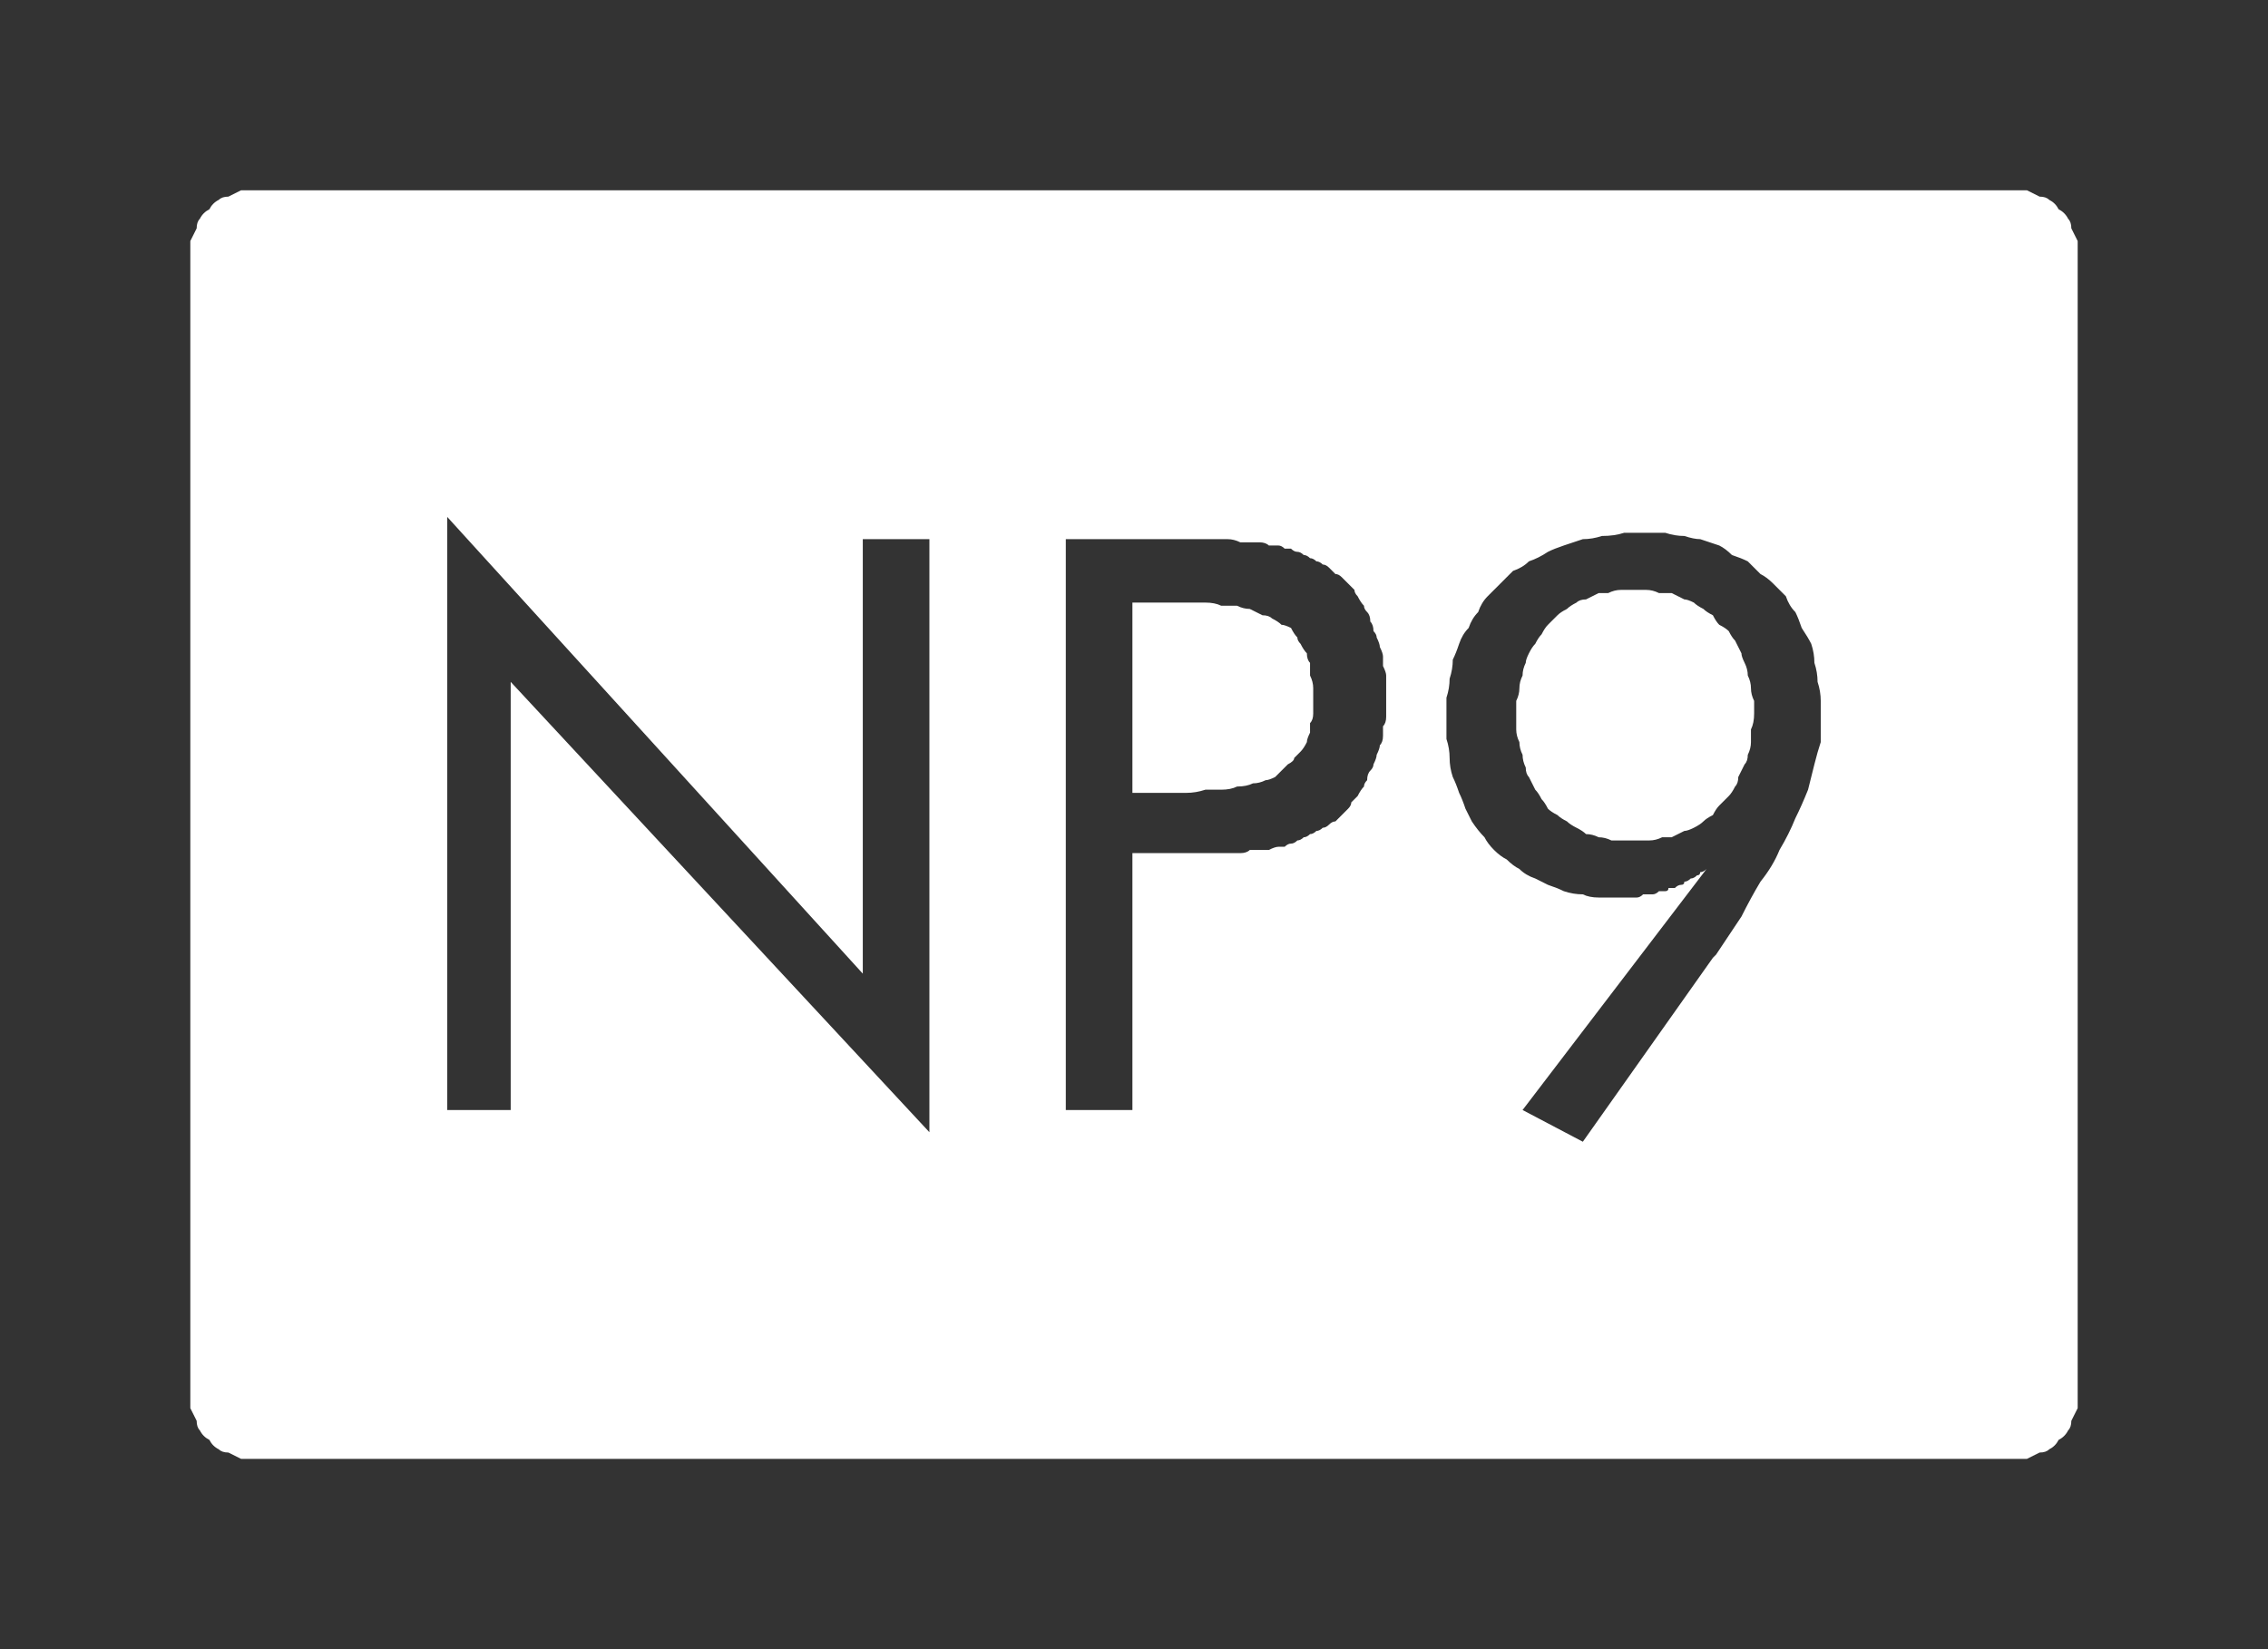 <?xml version="1.0" encoding="UTF-8" standalone="no"?>
<svg xmlns:ffdec="https://www.free-decompiler.com/flash" xmlns:xlink="http://www.w3.org/1999/xlink" ffdec:objectType="shape" height="26.0px" width="35.75px" xmlns="http://www.w3.org/2000/svg">
  <rect width="100%" height="100%" fill="#333333" stroke="none"/>
  <g transform="matrix(1.0, 0.0, 0.0, 1.0, 0.0, 0.0)">
    <path d="M4.0 3.0 Q3.9 3.0 3.8 3.0 3.7 3.05 3.6 3.1 3.5 3.1 3.45 3.15 3.35 3.2 3.3 3.3 3.2 3.35 3.15 3.45 3.1 3.5 3.1 3.6 3.05 3.7 3.0 3.8 3.0 3.9 3.0 4.0 L3.0 22.0 Q3.0 22.1 3.0 22.2 3.05 22.3 3.1 22.4 3.1 22.5 3.15 22.55 3.2 22.65 3.3 22.7 3.35 22.8 3.45 22.85 3.5 22.9 3.6 22.9 3.7 22.95 3.8 23.0 3.9 23.0 4.0 23.0 L31.75 23.0 Q31.85 23.0 31.95 23.0 32.05 22.95 32.15 22.9 32.25 22.9 32.3 22.85 32.4 22.8 32.45 22.7 32.55 22.65 32.6 22.55 32.65 22.5 32.65 22.4 32.7 22.3 32.75 22.2 32.75 22.1 32.75 22.0 L32.75 4.0 Q32.75 3.9 32.75 3.8 32.7 3.7 32.65 3.6 32.65 3.5 32.6 3.45 32.55 3.35 32.45 3.3 32.4 3.2 32.3 3.15 32.25 3.1 32.15 3.1 32.05 3.05 31.95 3.0 31.85 3.0 31.75 3.0 L4.0 3.0 4.0 3.0 M7.05 8.15 L13.6 15.35 13.6 8.5 14.65 8.5 14.65 17.85 8.05 10.75 8.05 17.5 7.05 17.5 7.05 8.15 7.05 8.15 M25.95 8.4 Q26.1 8.4 26.25 8.4 26.4 8.45 26.55 8.45 26.7 8.5 26.8 8.5 26.95 8.55 27.1 8.6 27.2 8.65 27.3 8.75 27.45 8.8 27.55 8.85 27.65 8.95 27.75 9.05 27.85 9.1 27.95 9.2 28.05 9.3 28.15 9.4 28.2 9.55 28.3 9.65 28.35 9.75 28.4 9.9 28.5 10.05 28.55 10.15 28.6 10.3 28.6 10.45 28.65 10.6 28.65 10.75 28.7 10.9 28.7 11.05 28.7 11.2 28.7 11.35 28.7 11.5 28.7 11.7 28.65 11.85 28.6 12.05 28.55 12.25 28.5 12.45 28.4 12.7 28.3 12.9 28.2 13.15 28.05 13.4 27.95 13.65 27.75 13.9 27.6 14.15 27.45 14.45 27.25 14.75 27.05 15.05 L27.0 15.1 24.95 18.0 24.0 17.5 26.9 13.7 Q26.85 13.75 26.8 13.75 26.8 13.8 26.75 13.8 26.7 13.85 26.65 13.85 26.6 13.9 26.55 13.9 26.55 13.95 26.5 13.95 26.45 13.95 26.4 14.0 26.35 14.0 26.3 14.0 26.3 14.05 26.25 14.05 26.2 14.05 26.15 14.05 26.1 14.1 26.05 14.1 26.05 14.1 26.0 14.1 25.95 14.1 25.9 14.1 25.85 14.15 25.8 14.15 25.75 14.15 25.7 14.15 25.65 14.15 25.6 14.15 25.55 14.15 25.5 14.15 25.35 14.15 25.2 14.15 25.05 14.15 24.95 14.1 24.8 14.1 24.65 14.05 24.55 14.0 24.4 13.95 24.3 13.9 24.2 13.85 24.05 13.8 23.95 13.7 23.85 13.65 23.75 13.55 23.65 13.5 23.55 13.4 23.45 13.3 23.4 13.2 23.3 13.1 23.2 12.95 23.15 12.85 23.1 12.75 23.05 12.6 23.0 12.5 22.95 12.35 22.9 12.25 22.85 12.1 22.85 11.95 22.85 11.8 22.8 11.65 22.8 11.55 22.8 11.35 22.8 11.2 22.8 11.0 22.85 10.85 22.85 10.7 22.9 10.55 22.9 10.4 22.95 10.3 23.0 10.15 23.05 10.0 23.15 9.9 23.2 9.75 23.3 9.65 23.35 9.5 23.45 9.4 23.55 9.3 23.65 9.2 23.75 9.1 23.85 9.0 24.0 8.95 24.1 8.85 24.25 8.8 24.4 8.7 24.5 8.65 24.65 8.6 24.8 8.55 24.95 8.5 25.1 8.5 25.25 8.45 25.45 8.45 25.6 8.4 25.8 8.4 25.95 8.4 L25.95 8.4 M16.8 8.5 L18.65 8.5 Q18.8 8.5 18.9 8.5 19.0 8.5 19.15 8.5 19.25 8.5 19.35 8.5 19.45 8.5 19.55 8.55 19.6 8.55 19.7 8.55 19.8 8.55 19.85 8.55 19.95 8.55 20.0 8.6 20.05 8.6 20.15 8.6 20.2 8.6 20.25 8.65 20.3 8.65 20.35 8.65 20.4 8.7 20.45 8.7 20.5 8.7 20.55 8.75 20.6 8.75 20.65 8.8 20.7 8.8 20.75 8.85 20.8 8.85 20.85 8.9 20.9 8.9 20.95 8.95 21.0 9.0 21.05 9.05 21.1 9.05 21.15 9.1 21.2 9.15 21.25 9.2 21.3 9.25 21.35 9.3 21.35 9.35 21.4 9.4 21.45 9.5 21.5 9.55 21.5 9.6 21.55 9.65 21.6 9.7 21.6 9.8 21.65 9.85 21.65 9.95 21.7 10.0 21.7 10.05 21.75 10.15 21.75 10.2 21.8 10.3 21.8 10.35 21.8 10.45 21.8 10.5 21.85 10.6 21.85 10.65 21.85 10.75 21.85 10.8 21.85 10.9 21.85 11.0 21.85 11.1 21.85 11.15 21.85 11.25 21.85 11.3 21.85 11.4 21.8 11.45 21.8 11.55 21.8 11.6 21.8 11.7 21.75 11.75 21.75 11.8 21.7 11.9 21.7 11.95 21.65 12.05 21.65 12.1 21.6 12.15 21.55 12.2 21.55 12.3 21.5 12.35 21.5 12.4 21.45 12.45 21.4 12.55 21.35 12.6 21.3 12.65 21.3 12.7 21.25 12.75 21.2 12.8 21.15 12.85 21.1 12.9 21.05 12.95 21.0 12.95 20.95 13.0 20.9 13.05 20.85 13.05 20.8 13.1 20.75 13.1 20.7 13.15 20.65 13.15 20.6 13.2 20.55 13.2 20.5 13.25 20.45 13.25 20.4 13.3 20.35 13.3 20.3 13.3 20.25 13.35 20.2 13.35 20.15 13.35 20.1 13.35 20.0 13.4 19.95 13.4 19.85 13.4 19.8 13.4 19.7 13.4 19.65 13.45 19.55 13.45 19.45 13.45 19.35 13.45 19.25 13.45 19.15 13.45 19.05 13.45 18.9 13.45 18.8 13.45 18.65 13.45 L18.35 13.45 17.85 13.45 17.85 17.5 16.8 17.5 16.8 8.5 16.8 8.5 M25.75 9.3 Q25.65 9.3 25.55 9.3 25.45 9.3 25.35 9.35 25.25 9.35 25.2 9.35 25.1 9.4 25.0 9.45 24.9 9.45 24.85 9.5 24.75 9.55 24.7 9.6 24.6 9.65 24.55 9.7 24.5 9.75 24.4 9.85 24.35 9.9 24.3 10.0 24.25 10.05 24.2 10.15 24.15 10.2 24.1 10.3 24.05 10.4 24.05 10.45 24.0 10.55 24.0 10.65 23.95 10.75 23.95 10.85 23.95 10.95 23.9 11.05 23.9 11.15 23.9 11.25 23.9 11.35 23.9 11.5 23.9 11.6 23.95 11.7 23.95 11.8 24.0 11.9 24.0 12.0 24.05 12.1 24.05 12.2 24.1 12.25 24.15 12.35 24.2 12.45 24.25 12.5 24.3 12.6 24.35 12.65 24.4 12.75 24.45 12.8 24.55 12.85 24.6 12.9 24.7 12.95 24.75 13.0 24.85 13.05 24.95 13.1 25.0 13.15 25.1 13.15 25.2 13.2 25.3 13.2 25.4 13.25 25.5 13.25 25.6 13.25 25.7 13.25 25.8 13.25 25.9 13.25 26.0 13.25 26.1 13.25 26.2 13.2 26.3 13.2 26.35 13.2 26.45 13.15 26.55 13.1 26.6 13.1 26.7 13.05 26.8 13.0 26.85 12.95 26.9 12.9 27.0 12.85 27.05 12.75 27.1 12.7 27.15 12.65 27.25 12.55 27.3 12.5 27.35 12.4 27.4 12.35 27.4 12.25 27.45 12.15 27.5 12.05 27.55 12.0 27.55 11.9 27.6 11.8 27.6 11.7 27.6 11.6 27.6 11.5 27.65 11.4 27.65 11.25 27.65 11.15 27.65 11.05 27.6 10.95 27.6 10.85 27.6 10.75 27.55 10.65 27.55 10.55 27.5 10.45 27.45 10.35 27.45 10.3 27.4 10.2 27.35 10.1 27.3 10.05 27.25 9.95 27.2 9.9 27.1 9.85 27.05 9.8 27.0 9.7 26.9 9.65 26.85 9.6 26.75 9.55 26.7 9.5 26.6 9.45 26.55 9.45 26.45 9.4 26.35 9.35 26.25 9.35 26.15 9.35 26.05 9.3 25.95 9.3 25.85 9.3 25.75 9.3 L25.75 9.3 M17.85 9.5 L17.85 12.5 18.35 12.5 Q18.55 12.5 18.7 12.5 18.85 12.5 19.0 12.45 19.15 12.45 19.25 12.45 19.4 12.45 19.5 12.4 19.65 12.4 19.75 12.35 19.85 12.35 19.95 12.3 20.0 12.3 20.1 12.25 20.15 12.2 20.2 12.15 20.25 12.1 20.3 12.05 20.4 12.0 20.4 11.95 20.45 11.9 20.5 11.85 20.55 11.8 20.6 11.7 20.6 11.65 20.65 11.55 20.65 11.5 20.65 11.4 20.7 11.35 20.7 11.25 20.7 11.15 20.7 11.05 20.7 10.95 20.7 10.85 20.7 10.75 20.65 10.65 20.65 10.55 20.65 10.45 20.6 10.4 20.6 10.3 20.55 10.25 20.5 10.15 20.45 10.1 20.45 10.05 20.4 10.0 20.35 9.9 20.25 9.85 20.2 9.85 20.15 9.8 20.05 9.75 20.0 9.7 19.9 9.7 19.8 9.65 19.7 9.6 19.6 9.6 19.5 9.55 19.4 9.55 19.25 9.55 19.15 9.5 19.0 9.5 18.85 9.5 18.7 9.5 18.55 9.5 18.35 9.5 L17.85 9.5 17.85 9.5" fill="#ffffff" fill-rule="evenodd" stroke="none"/>
  </g>
</svg>
